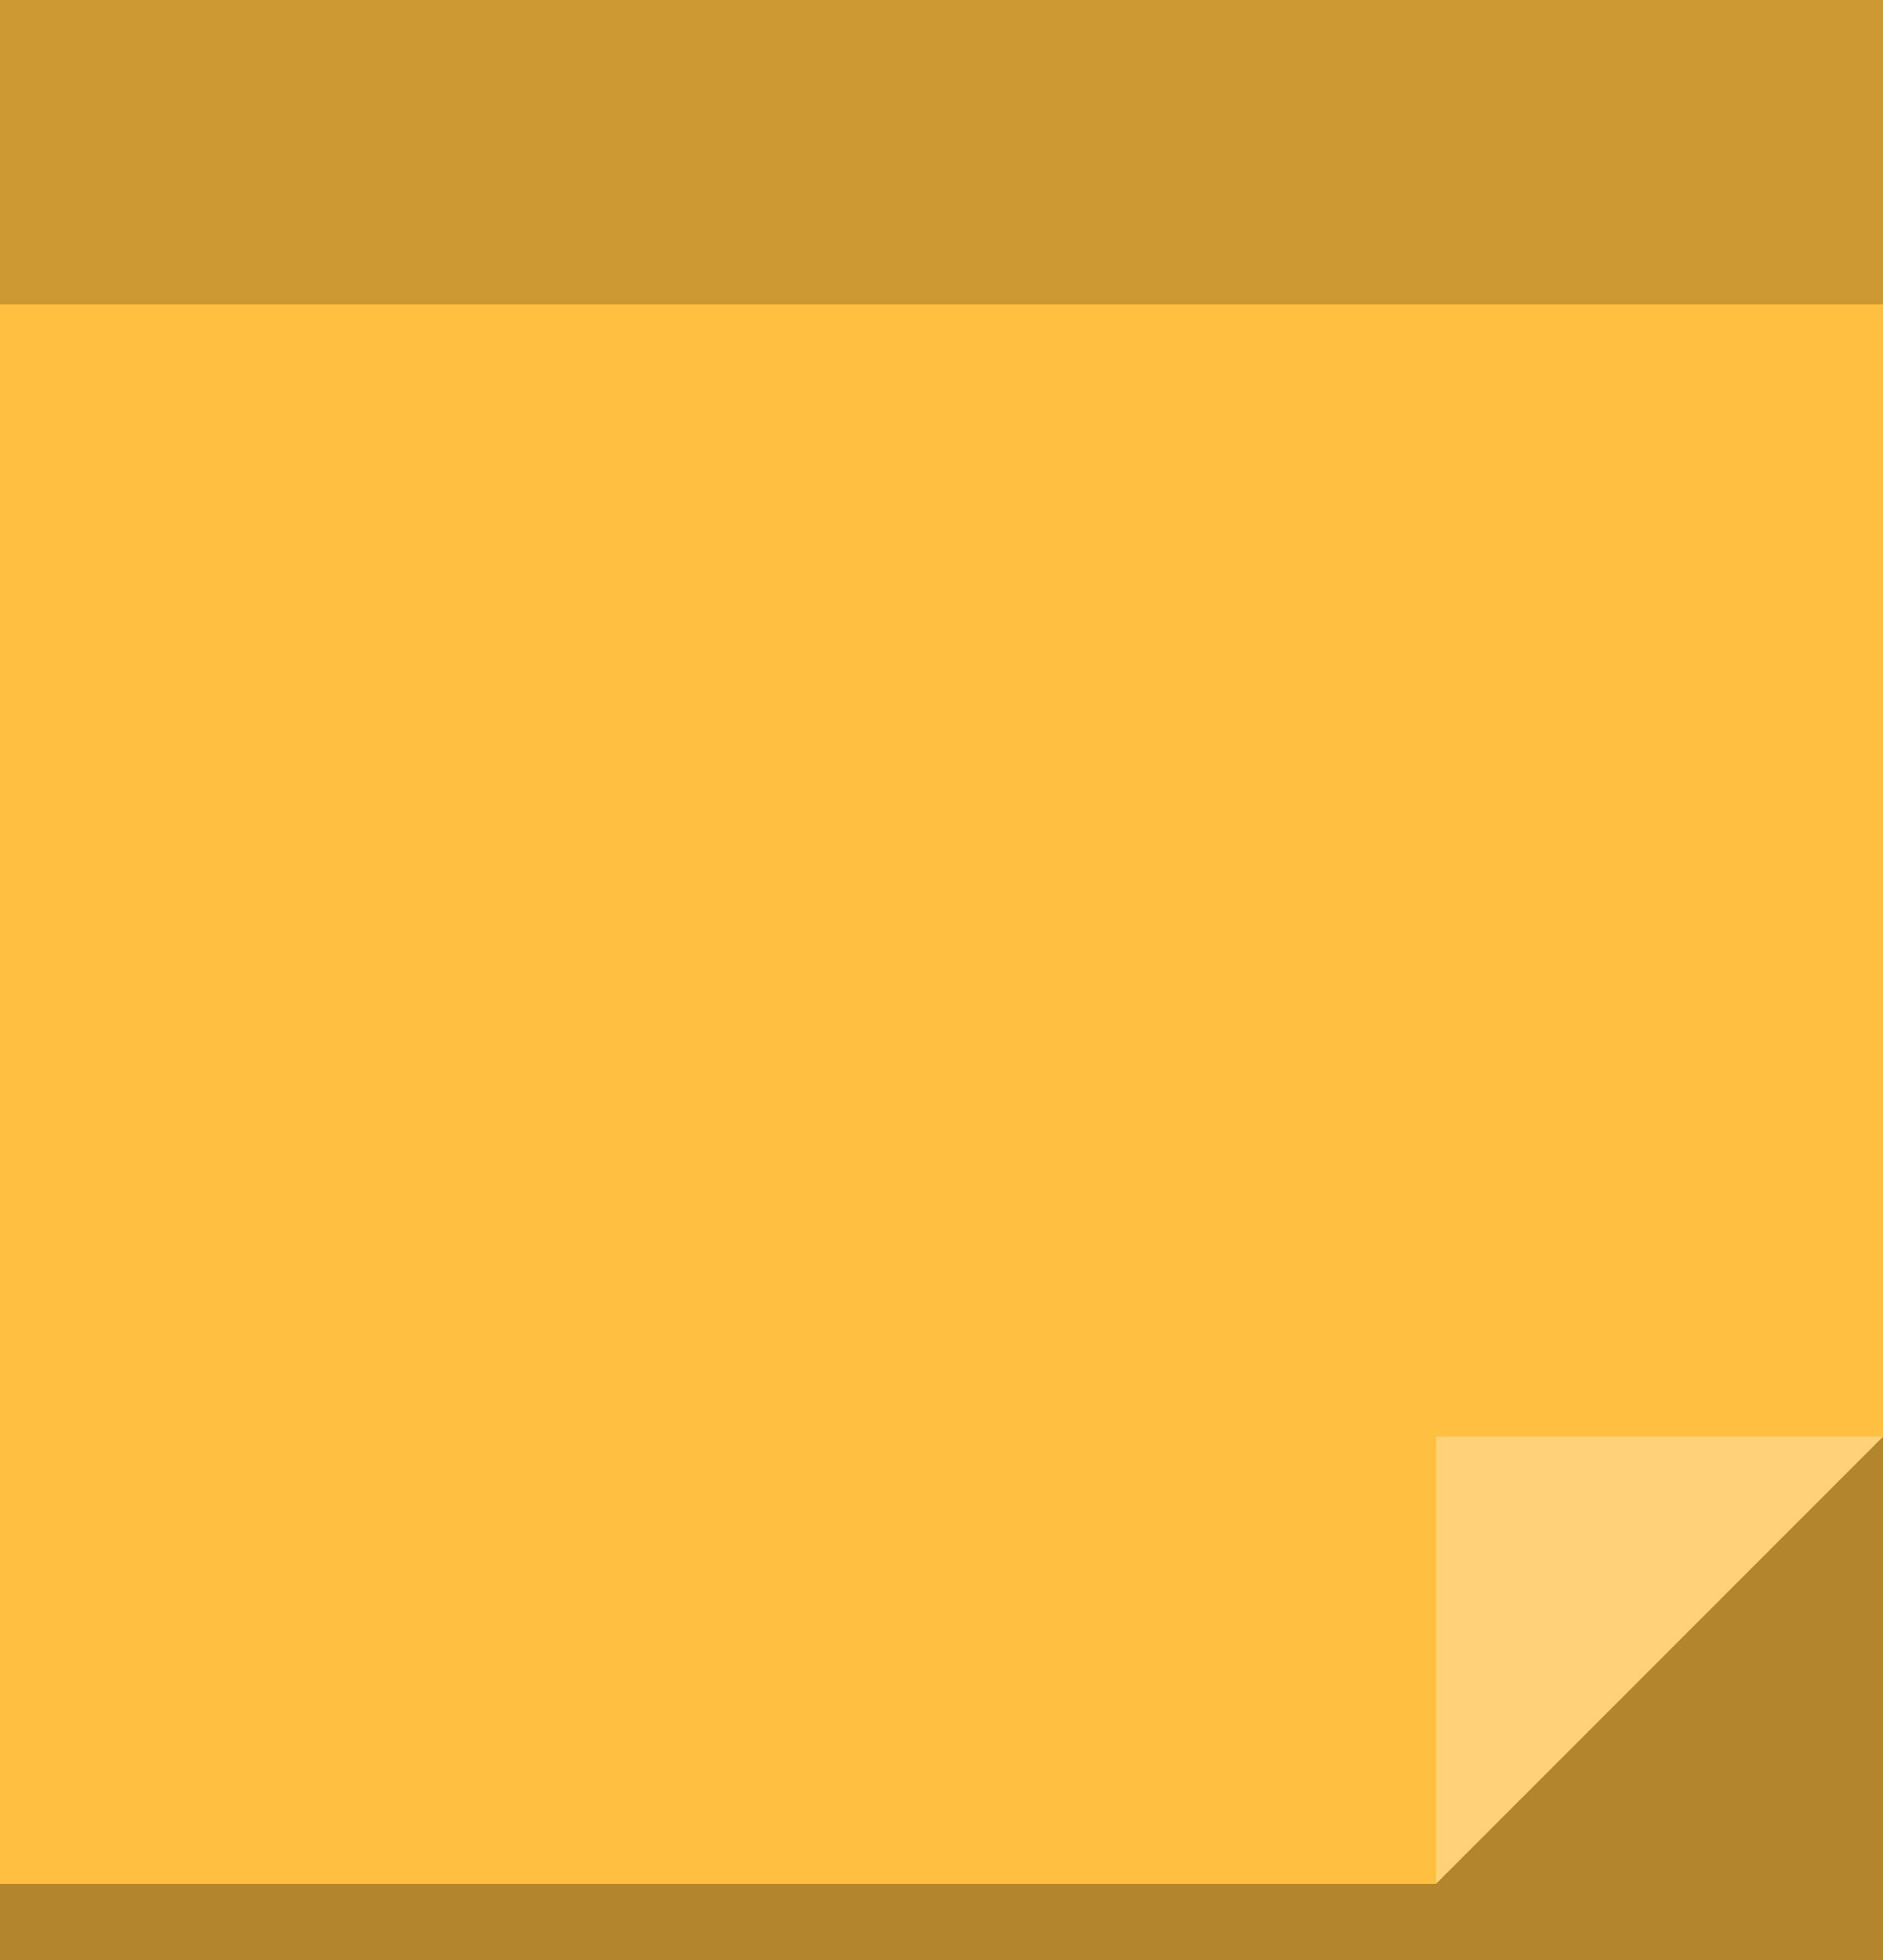 <svg width="198" height="206" viewBox="0 0 198 206" fill="none" xmlns="http://www.w3.org/2000/svg">
<rect width="198" height="206" fill="#FFBF40"/>
<g style="mix-blend-mode:overlay" opacity="0.2">
<rect width="198" height="32" fill="black"/>
</g>
<g style="mix-blend-mode:overlay" opacity="0.3">
<rect y="198" width="198" height="8" fill="black"/>
</g>
<path opacity="0.3" d="M151 198V151H198L151 198Z" fill="white"/>
<g style="mix-blend-mode:overlay" opacity="0.3">
<path d="M198 151L198 198L151 198L198 151Z" fill="black"/>
</g>
</svg>
